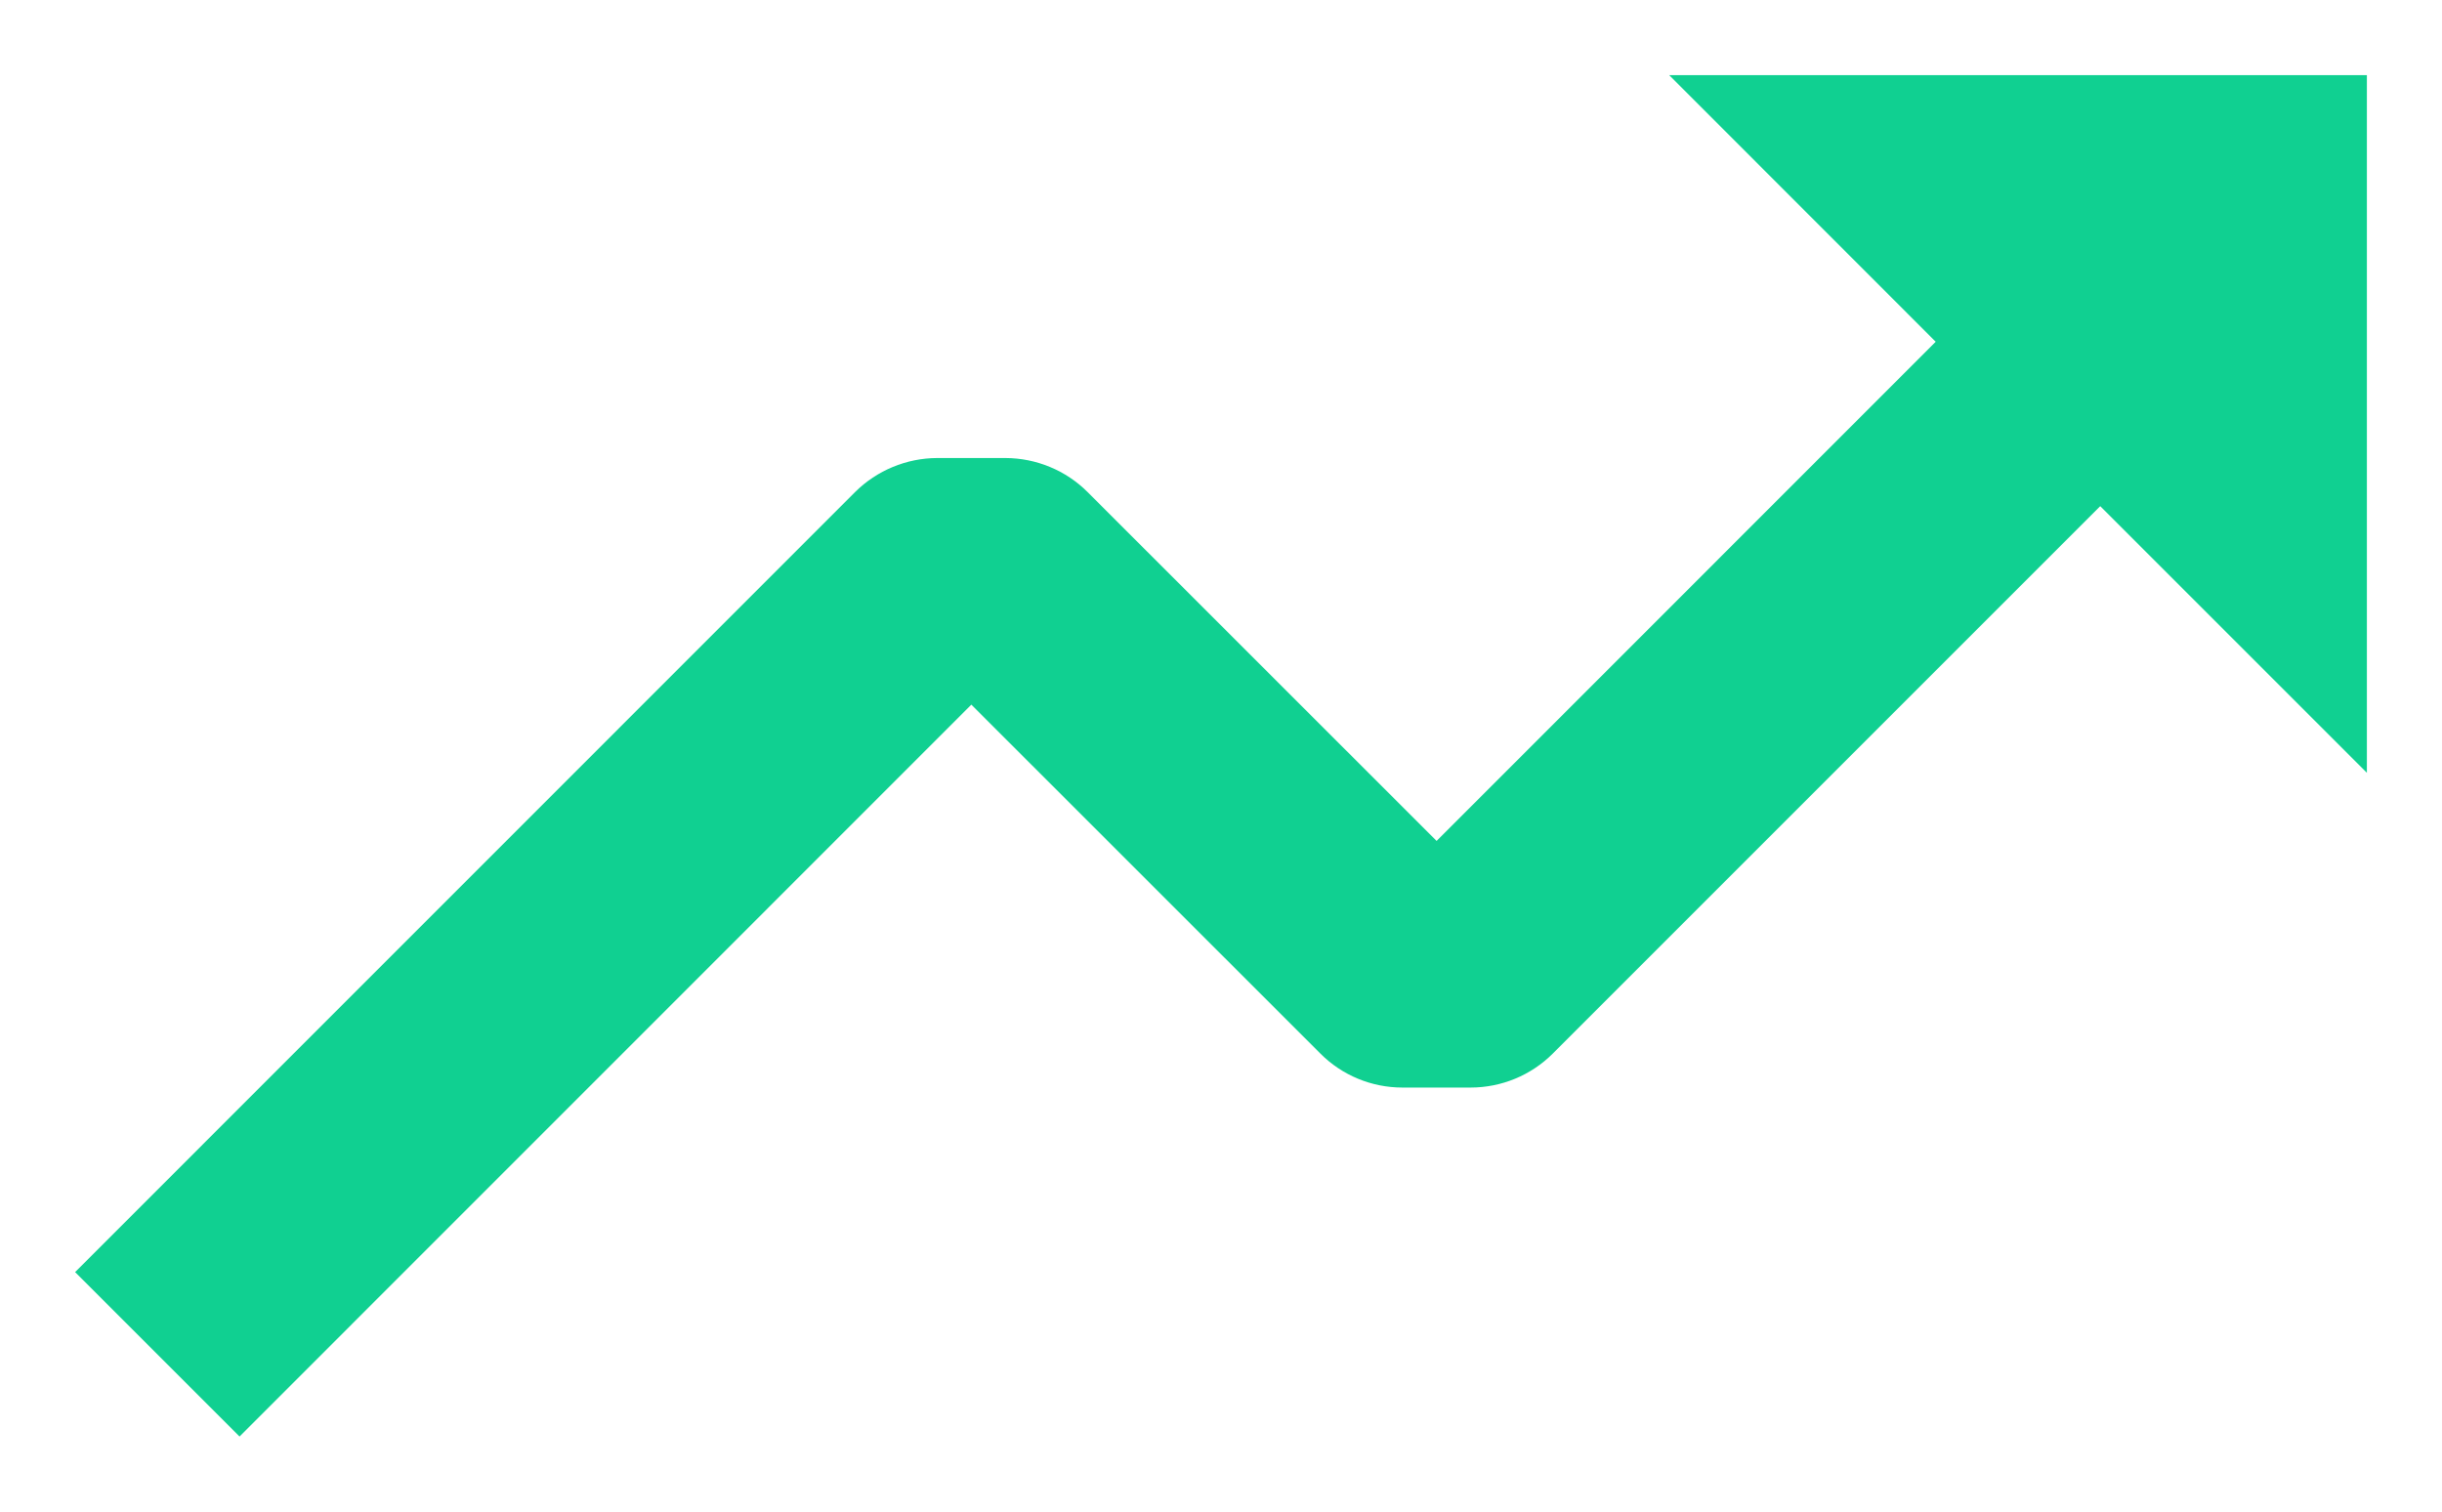 <svg width="21" height="13" viewBox="0 0 21 13" fill="none" xmlns="http://www.w3.org/2000/svg">
<path d="M11.354 9.06C11.541 9.248 11.795 9.353 12.06 9.353H12.646C12.912 9.353 13.166 9.248 13.354 9.06L18.061 4.353L20.354 6.646V0.646H14.354L16.646 2.939L12.354 7.232L9.353 4.232C9.166 4.045 8.912 3.94 8.646 3.939H8.06C7.795 3.94 7.541 4.045 7.353 4.232L0.646 10.94L2.06 12.354L8.353 6.06L11.354 9.06Z" fill="#10D091"/>
</svg>
